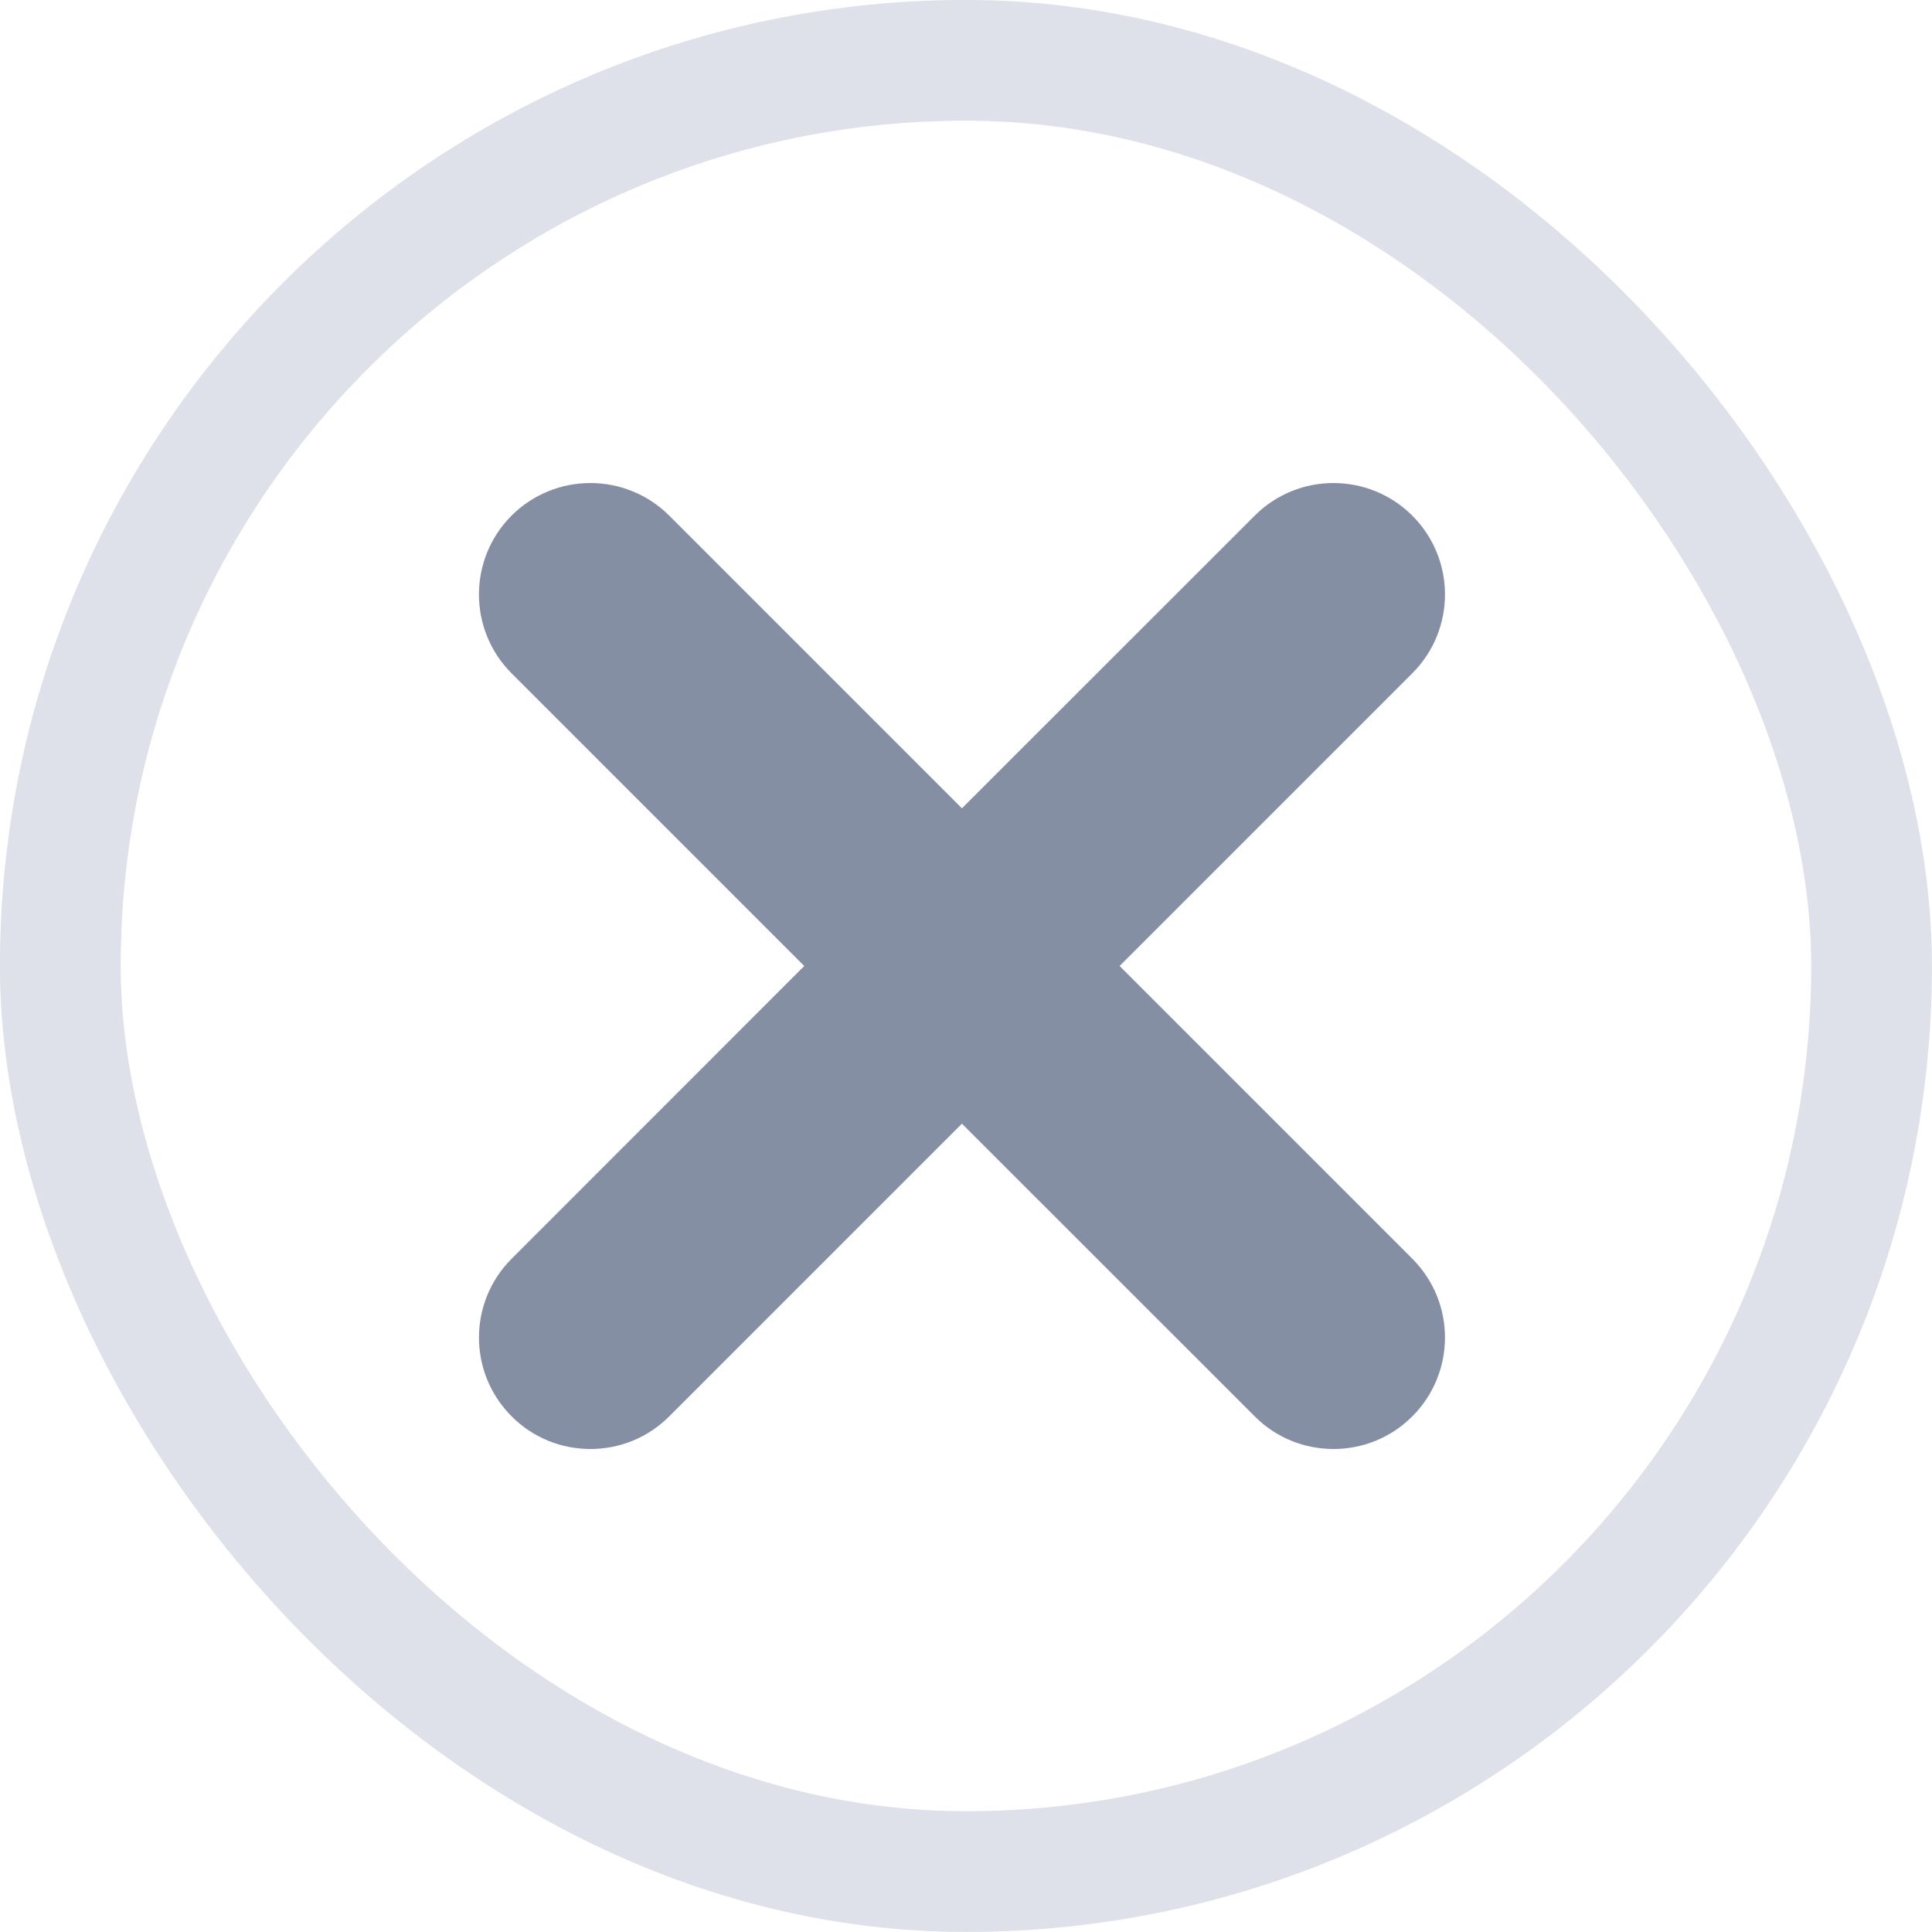 <svg width="18" height="18" viewBox="0 0 18 18" fill="none" xmlns="http://www.w3.org/2000/svg">
<path d="M13.158 6.273L10.431 9L13.158 11.727C13.564 12.133 13.564 12.79 13.158 13.196C12.955 13.399 12.69 13.5 12.424 13.5C12.158 13.5 11.892 13.399 11.69 13.196L8.962 10.469L6.235 13.196C6.032 13.399 5.767 13.5 5.501 13.5C5.235 13.5 4.969 13.399 4.767 13.196C4.361 12.79 4.361 12.133 4.767 11.727L7.493 9L4.766 6.273C4.361 5.867 4.361 5.21 4.766 4.804C5.172 4.399 5.829 4.399 6.235 4.804L8.962 7.531L11.69 4.804C12.095 4.399 12.752 4.399 13.158 4.804C13.564 5.21 13.564 5.867 13.158 6.273Z" fill="#858FA4"/>
<rect x="0.562" y="0.562" width="16.875" height="16.875" rx="8.438" stroke="#909CB5" stroke-opacity="0.3" stroke-width="1.125"/>
</svg>
